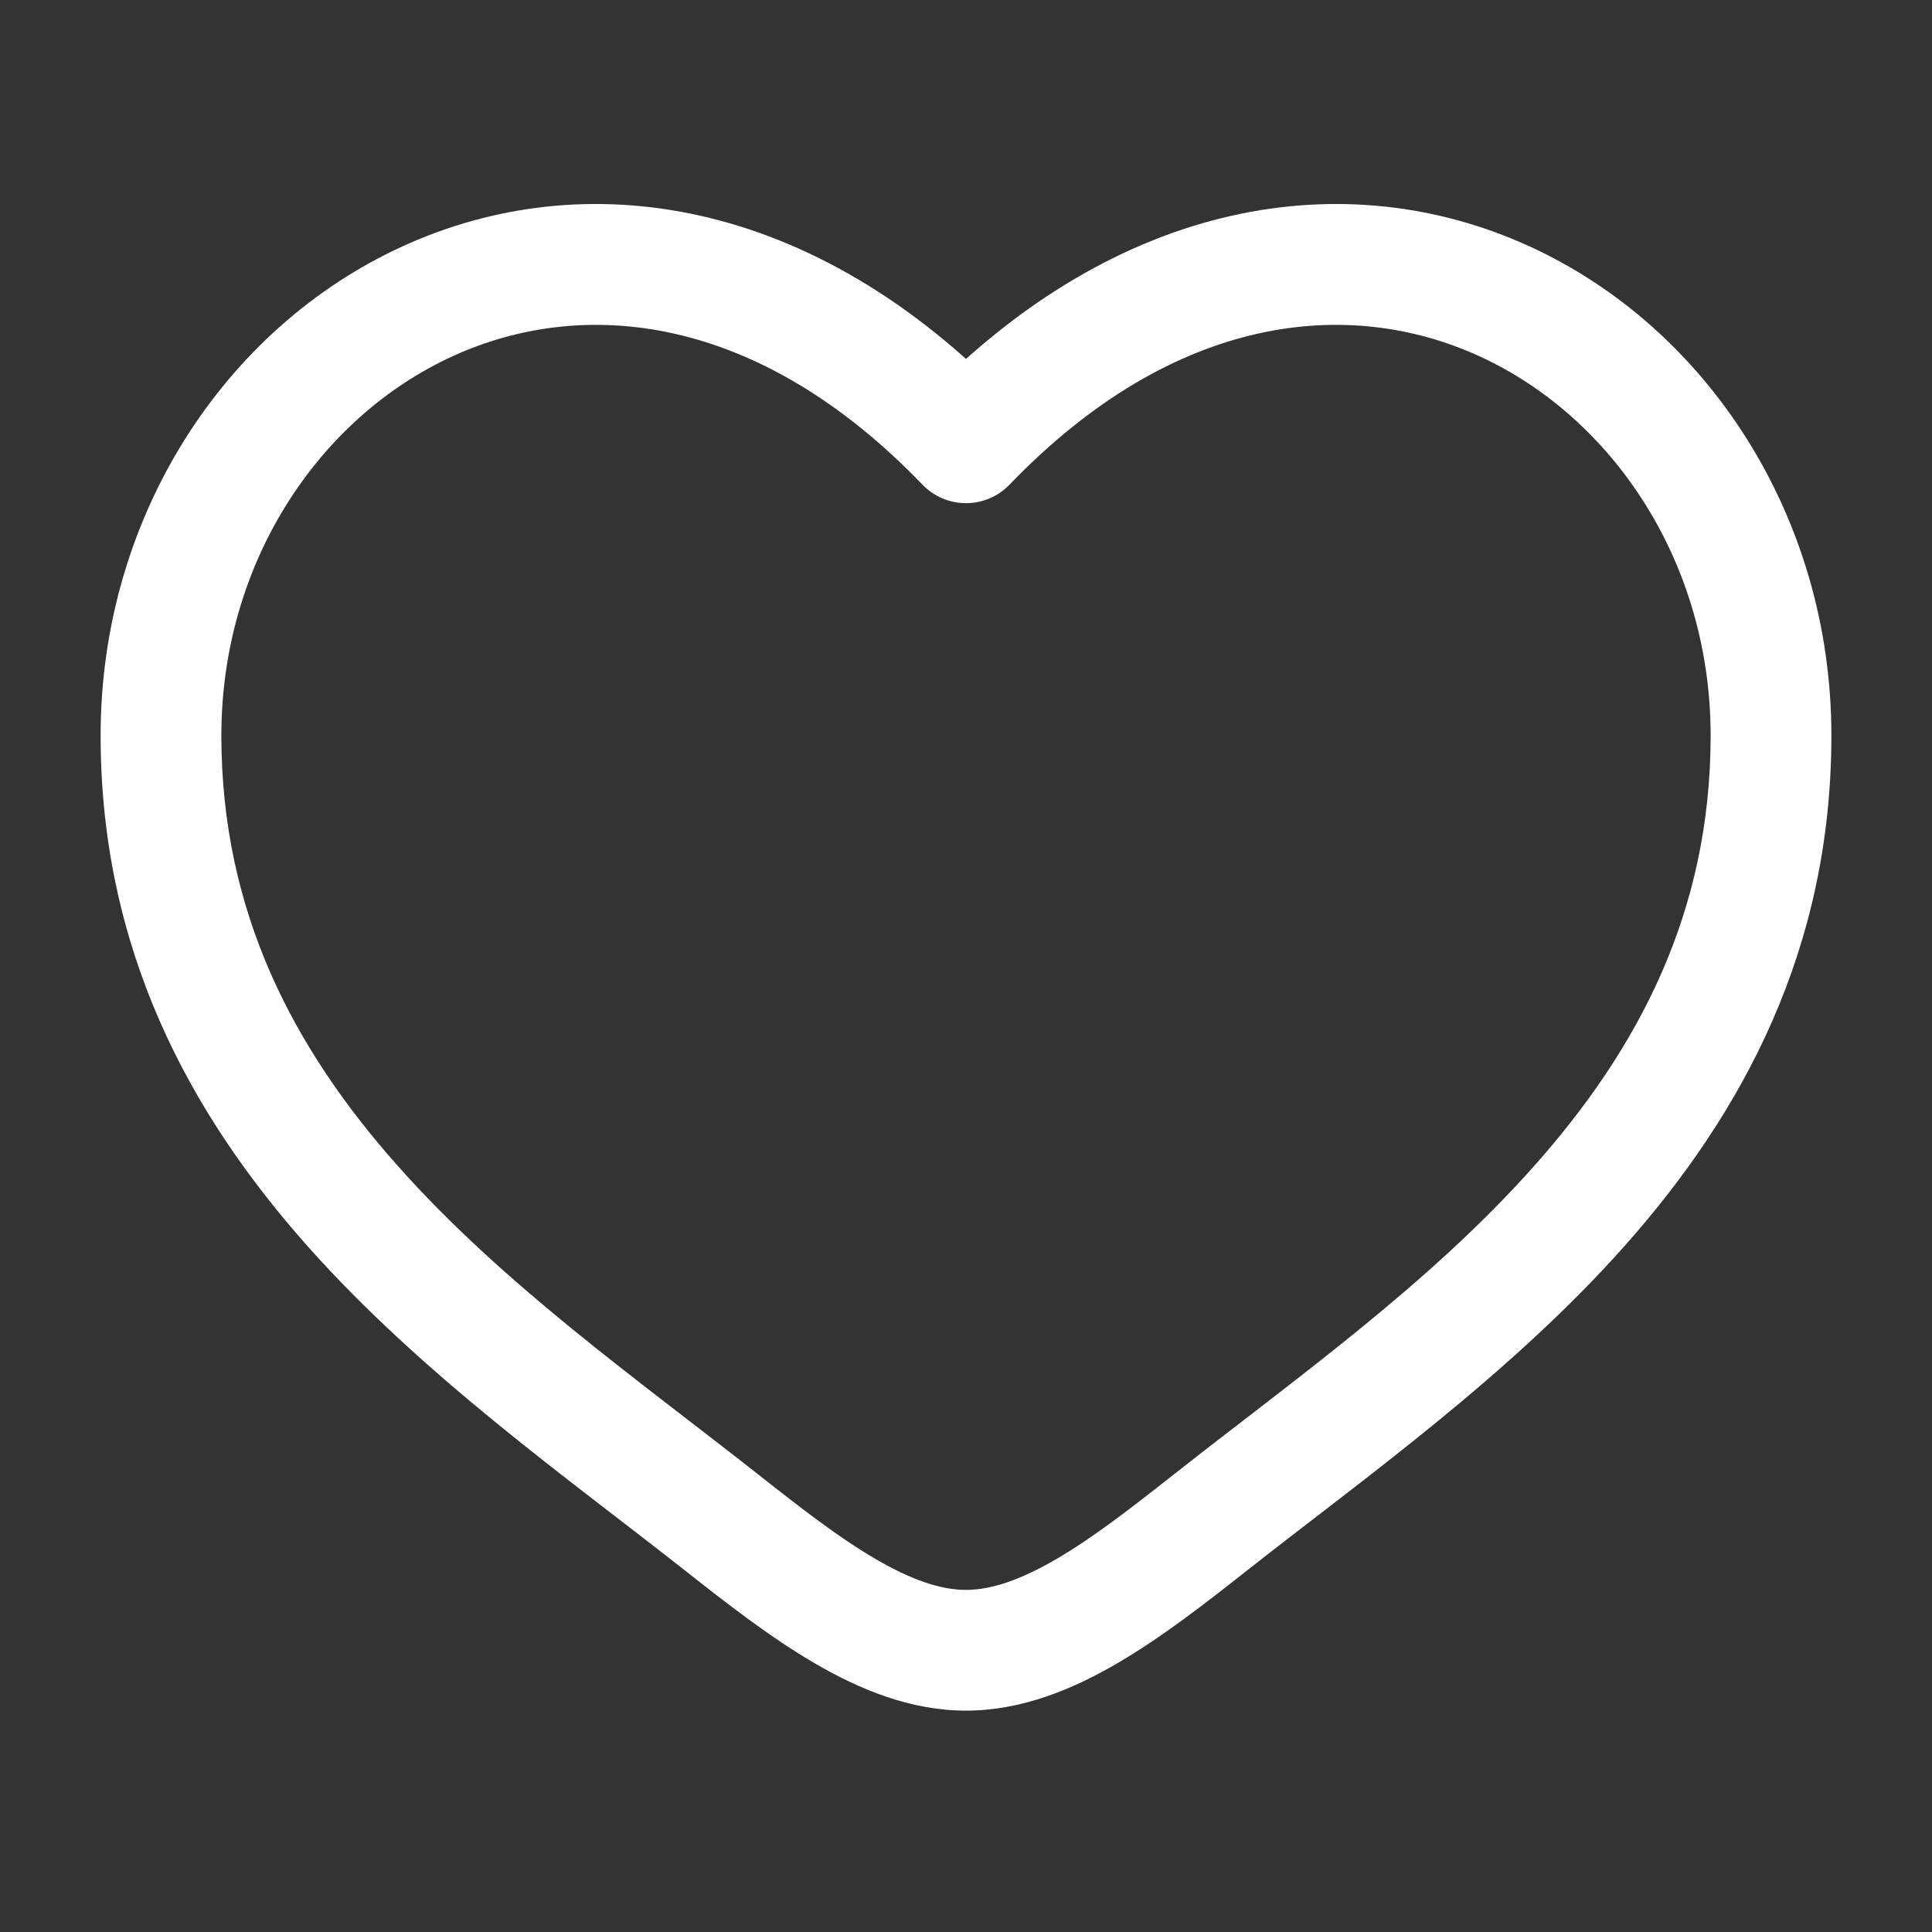 <svg width="52" height="52" viewBox="0 0 52 52" fill="none" xmlns="http://www.w3.org/2000/svg">
<rect x="0" y="0" width="52" height="52" fill="#333333" stroke="none"/>
<path d="M26 11.918L24.829 13.045C25.135 13.363 25.558 13.543 26 13.543C26.442 13.543 26.864 13.363 27.171 13.045L26 11.918ZM20.423 39.697C17.139 37.109 13.548 34.581 10.7 31.373C7.907 28.228 5.958 24.558 5.958 19.797H2.708C2.708 25.572 5.114 29.978 8.269 33.531C11.369 37.021 15.32 39.813 18.411 42.25L20.423 39.697ZM5.958 19.797C5.958 15.137 8.592 11.229 12.186 9.586C15.678 7.99 20.37 8.412 24.829 13.045L27.171 10.791C21.88 5.294 15.739 4.388 10.835 6.63C6.033 8.825 2.708 13.921 2.708 19.797H5.958ZM18.411 42.25C19.521 43.125 20.712 44.058 21.92 44.763C23.127 45.468 24.504 46.042 26 46.042V42.792C25.329 42.792 24.54 42.53 23.559 41.957C22.579 41.385 21.563 40.596 20.423 39.697L18.411 42.25ZM33.589 42.25C36.68 39.813 40.631 37.021 43.73 33.531C46.886 29.978 49.292 25.572 49.292 19.797H46.042C46.042 24.558 44.093 28.228 41.3 31.373C38.452 34.581 34.861 37.109 31.577 39.697L33.589 42.25ZM49.292 19.797C49.292 13.921 45.966 8.825 41.165 6.63C36.261 4.388 30.12 5.294 24.829 10.791L27.171 13.045C31.63 8.412 36.322 7.99 39.814 9.586C43.408 11.229 46.042 15.137 46.042 19.797H49.292ZM31.577 39.697C30.437 40.596 29.42 41.385 28.441 41.957C27.46 42.53 26.671 42.792 26 42.792V46.042C27.496 46.042 28.873 45.468 30.08 44.763C31.288 44.058 32.479 43.125 33.589 42.25L31.577 39.697Z" fill="white"/>
</svg>
